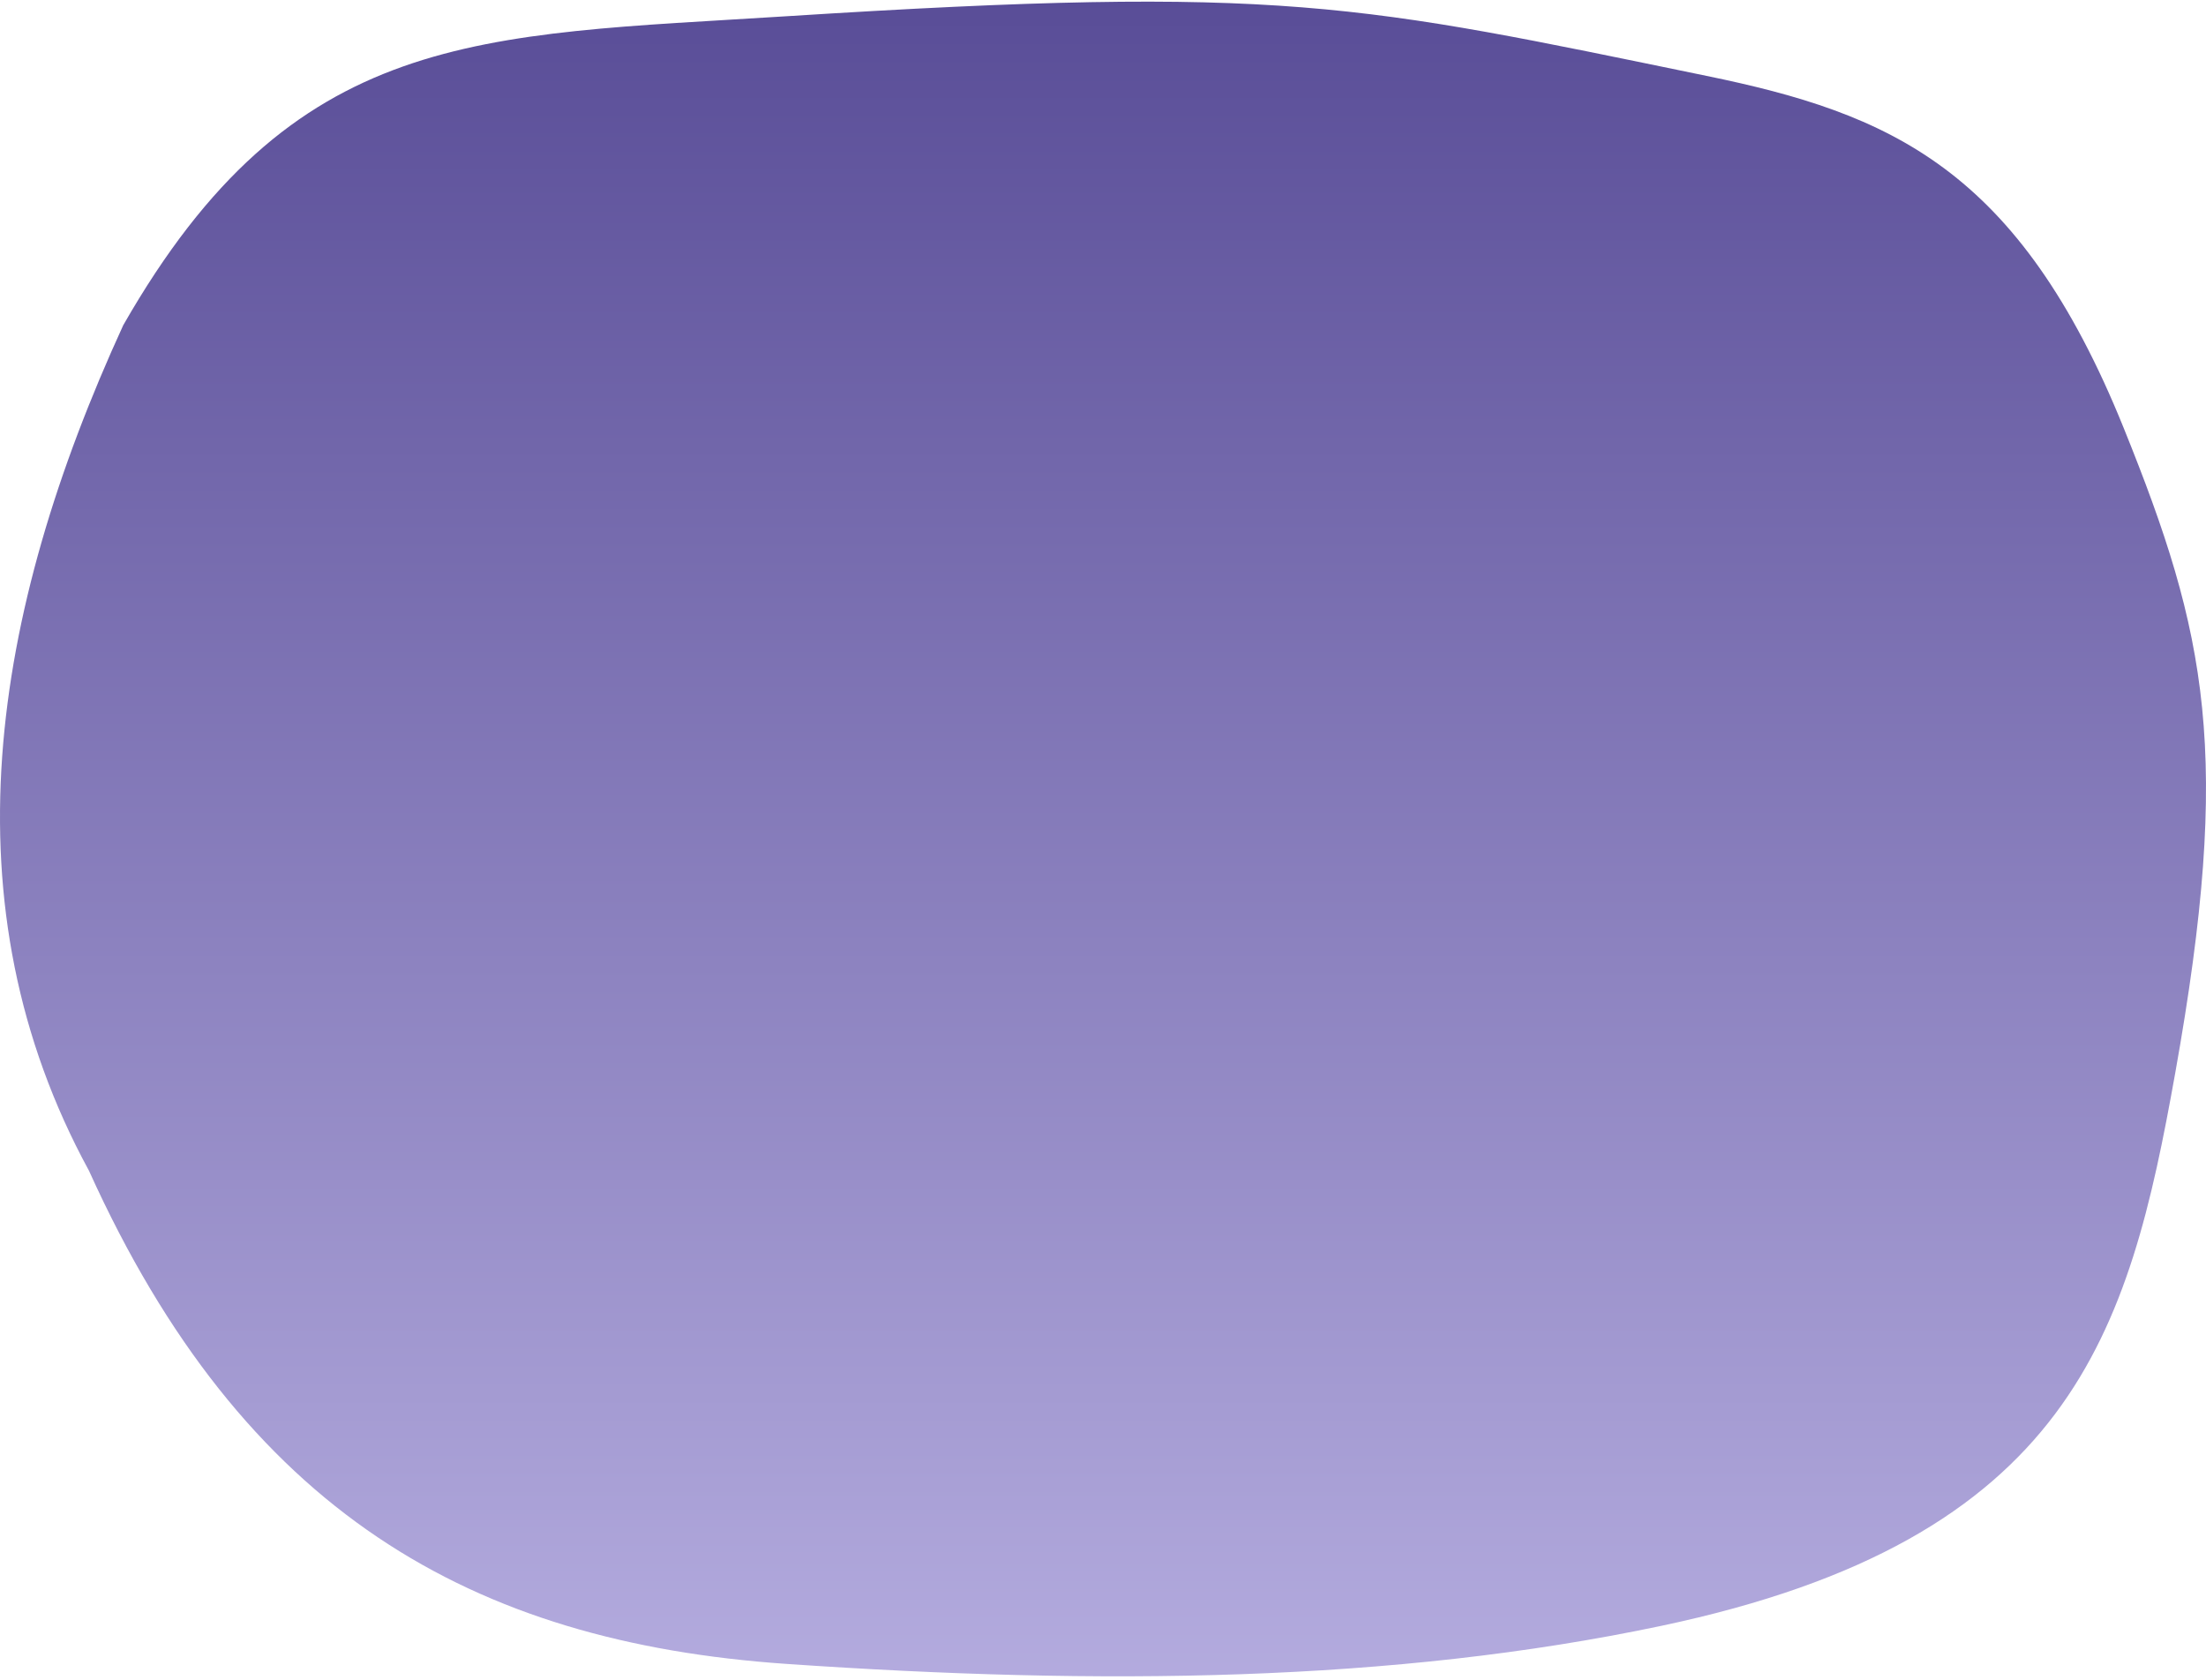 <svg width="407" height="310" viewBox="0 0 407 310" fill="none" xmlns="http://www.w3.org/2000/svg">
<path opacity="0.9" d="M145.066 3C236.73 -2.829 250.597 0.775 314.847 14C348.592 20.946 372.409 30.917 391.828 79C407.175 117 411.865 139 401.319 198C392.781 245.771 382.337 284 306.411 300C257.007 310.411 203.064 311.001 145.066 307C87.068 302.999 44.884 279 16.412 216C-10.298 166.968 -1.68 113.236 22.739 60C54.122 5.127 88.12 6.621 145.066 3Z" fill="url(#paint0_linear_43_165)"/>
<defs>
<linearGradient id="paint0_linear_43_165" x1="208.338" y1="-41" x2="208.338" y2="333" gradientUnits="userSpaceOnUse">
<stop stop-color="#3A2C82"/>
<stop offset="1" stop-color="#B3AAE1"/>
</linearGradient>
</defs>
</svg>
